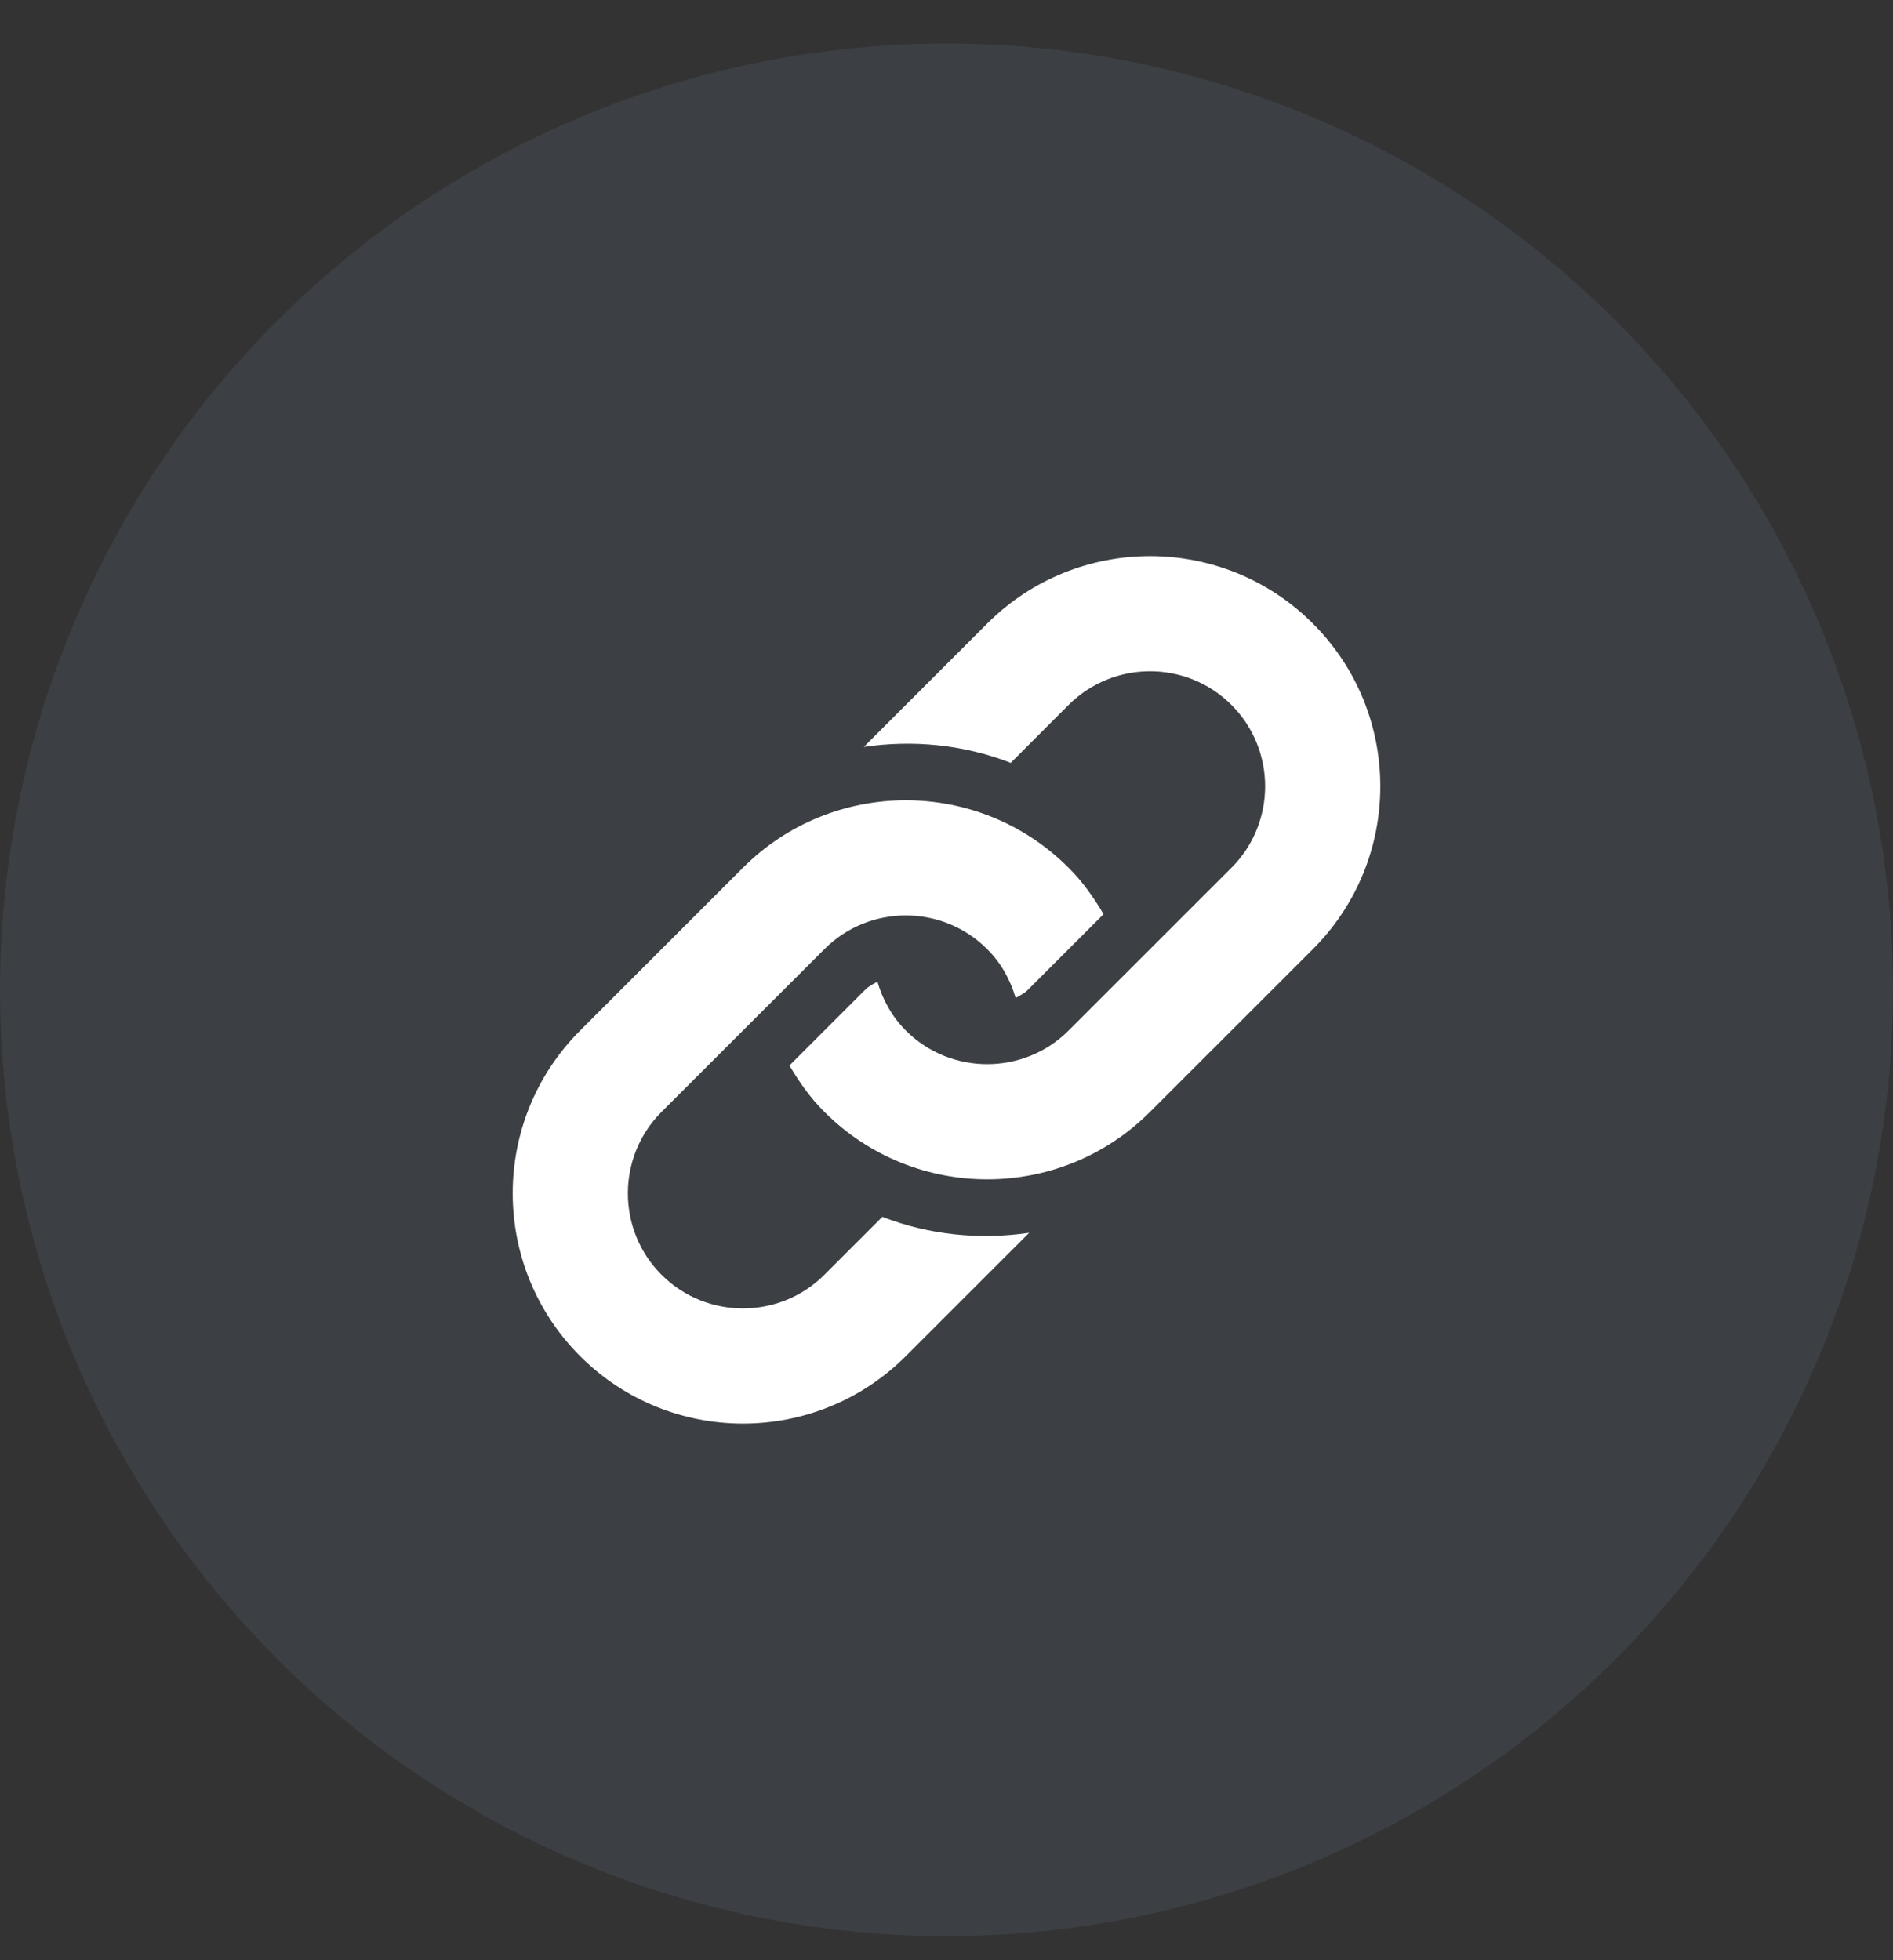 <svg width="28" height="29" viewBox="0 0 28 29" fill="none" xmlns="http://www.w3.org/2000/svg">
	<rect x="0" y="0" width="28" height="29" fill="#333333" stroke="none"/>
	<circle cx="14" cy="14.644" r="14" fill="#525C69" fill-opacity="0.3"/>
	<path fill-rule="evenodd" clip-rule="evenodd" d="M19.419 14.042L17.01 16.45C15.681 17.78 13.524 17.78 12.194 16.45C11.984 16.241 11.82 16.006 11.677 15.763L12.796 14.644C12.849 14.59 12.915 14.559 12.978 14.523C13.055 14.787 13.19 15.038 13.398 15.246C14.062 15.91 15.143 15.909 15.806 15.246L18.215 12.838C18.879 12.173 18.879 11.093 18.215 10.429C17.551 9.765 16.471 9.765 15.806 10.429L14.95 11.286C14.255 11.015 13.506 10.943 12.777 11.05L14.602 9.225C15.933 7.895 18.089 7.895 19.419 9.225C20.749 10.555 20.749 12.712 19.419 14.042ZM13.051 18.002L12.194 18.859C11.53 19.523 10.449 19.523 9.785 18.859C9.121 18.195 9.121 17.114 9.785 16.45L12.194 14.042C12.858 13.377 13.938 13.377 14.602 14.042C14.81 14.249 14.945 14.499 15.023 14.764C15.086 14.727 15.151 14.697 15.204 14.644L16.323 13.525C16.18 13.281 16.016 13.047 15.806 12.838C14.477 11.507 12.319 11.507 10.989 12.838L8.581 15.246C7.251 16.576 7.251 18.733 8.581 20.063C9.911 21.393 12.068 21.393 13.398 20.063L15.223 18.238C14.494 18.345 13.745 18.272 13.051 18.002Z" fill="white"/>
</svg>